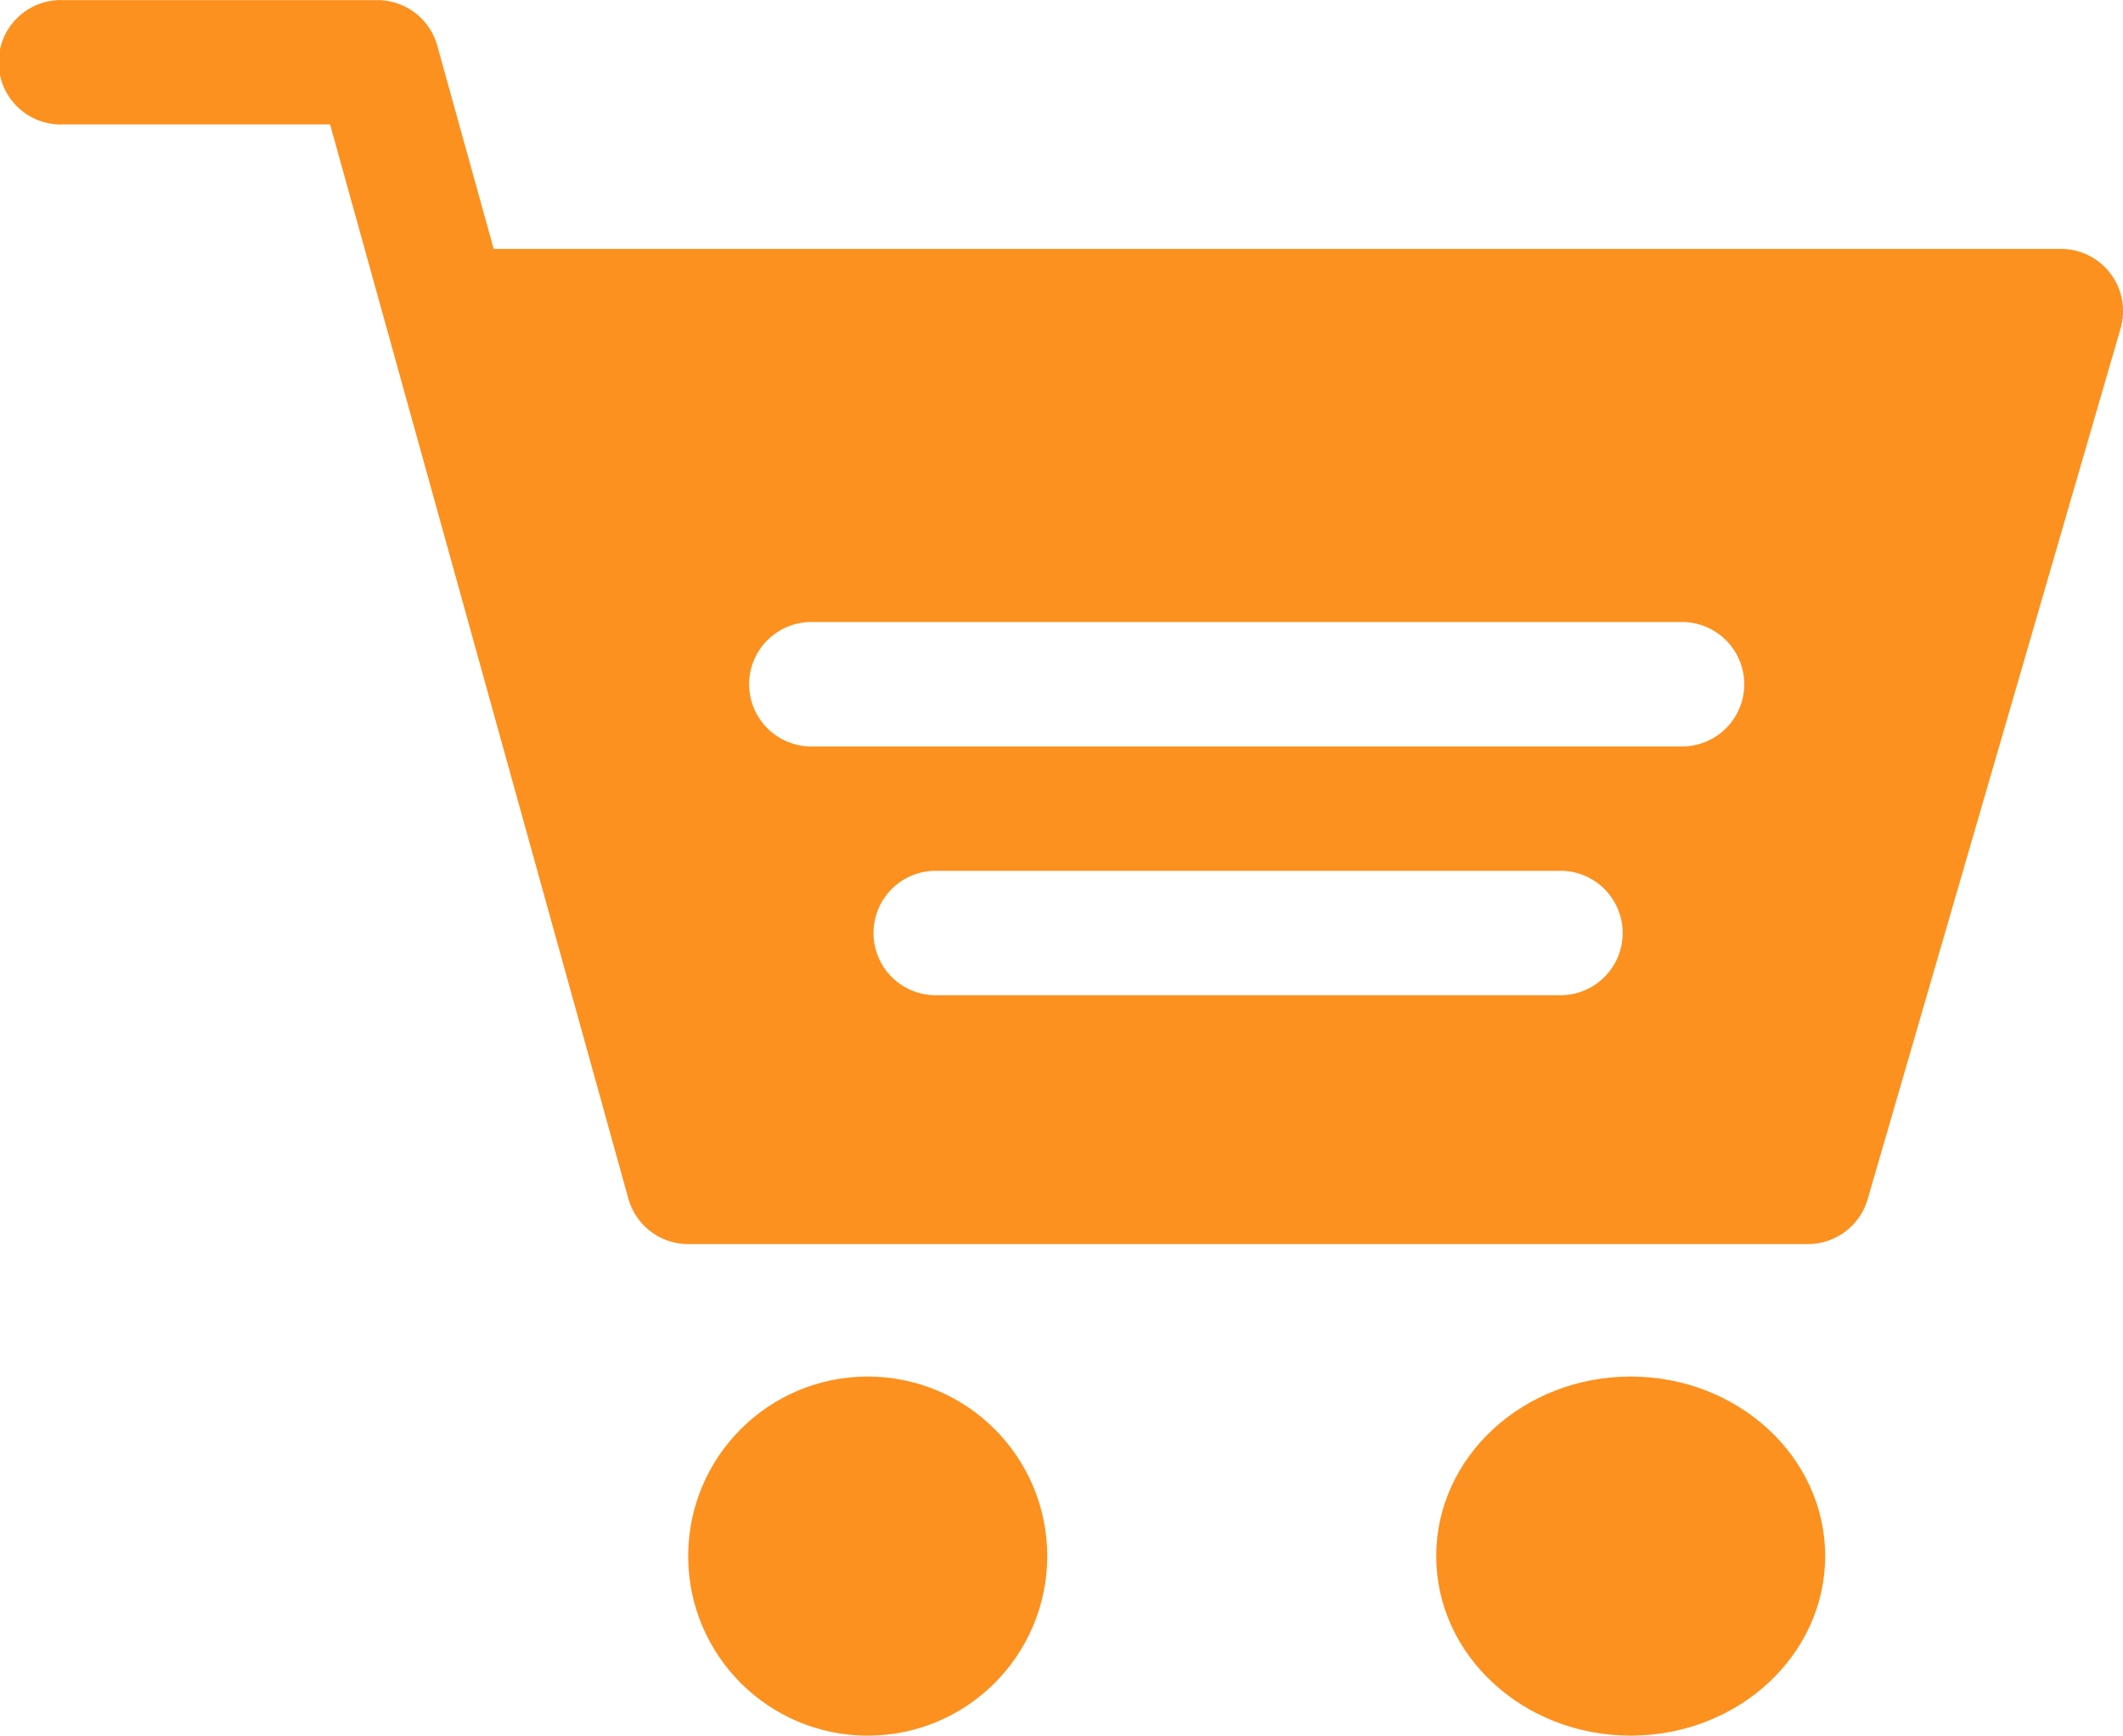 <svg xmlns="http://www.w3.org/2000/svg" width="70.954" height="58" viewBox="0 0 70.954 58">
  <g id="shopping-cart" transform="translate(0 -46.002)">
    <circle id="Ellipse_1" data-name="Ellipse 1" cx="6" cy="6" r="6" transform="translate(23 92.002)" fill="#fc911f"/>
    <ellipse id="Ellipse_2" data-name="Ellipse 2" cx="6.5" cy="6" rx="6.5" ry="6" transform="translate(48 92.002)" fill="#fc911f"/>
    <path id="Path_10" data-name="Path 10" d="M2.079,50.159h8.953L21,86.054a2.08,2.08,0,0,0,2,1.522H60.422a2.08,2.08,0,0,0,2-1.508l8.454-29.1a2.078,2.078,0,0,0-2-2.649H16.5l-1.886-6.792a2.08,2.08,0,0,0-2-1.522H2.079a2.079,2.079,0,1,0,0,4.157Zm50.028,29.1H31.319a2.079,2.079,0,1,1,0-4.157H52.107a2.079,2.079,0,1,1,0,4.157ZM27.162,66.789h29.1a2.079,2.079,0,0,1,0,4.157h-29.1a2.079,2.079,0,1,1,0-4.157Z" fill="#fc911f"/>
  </g>
</svg>
